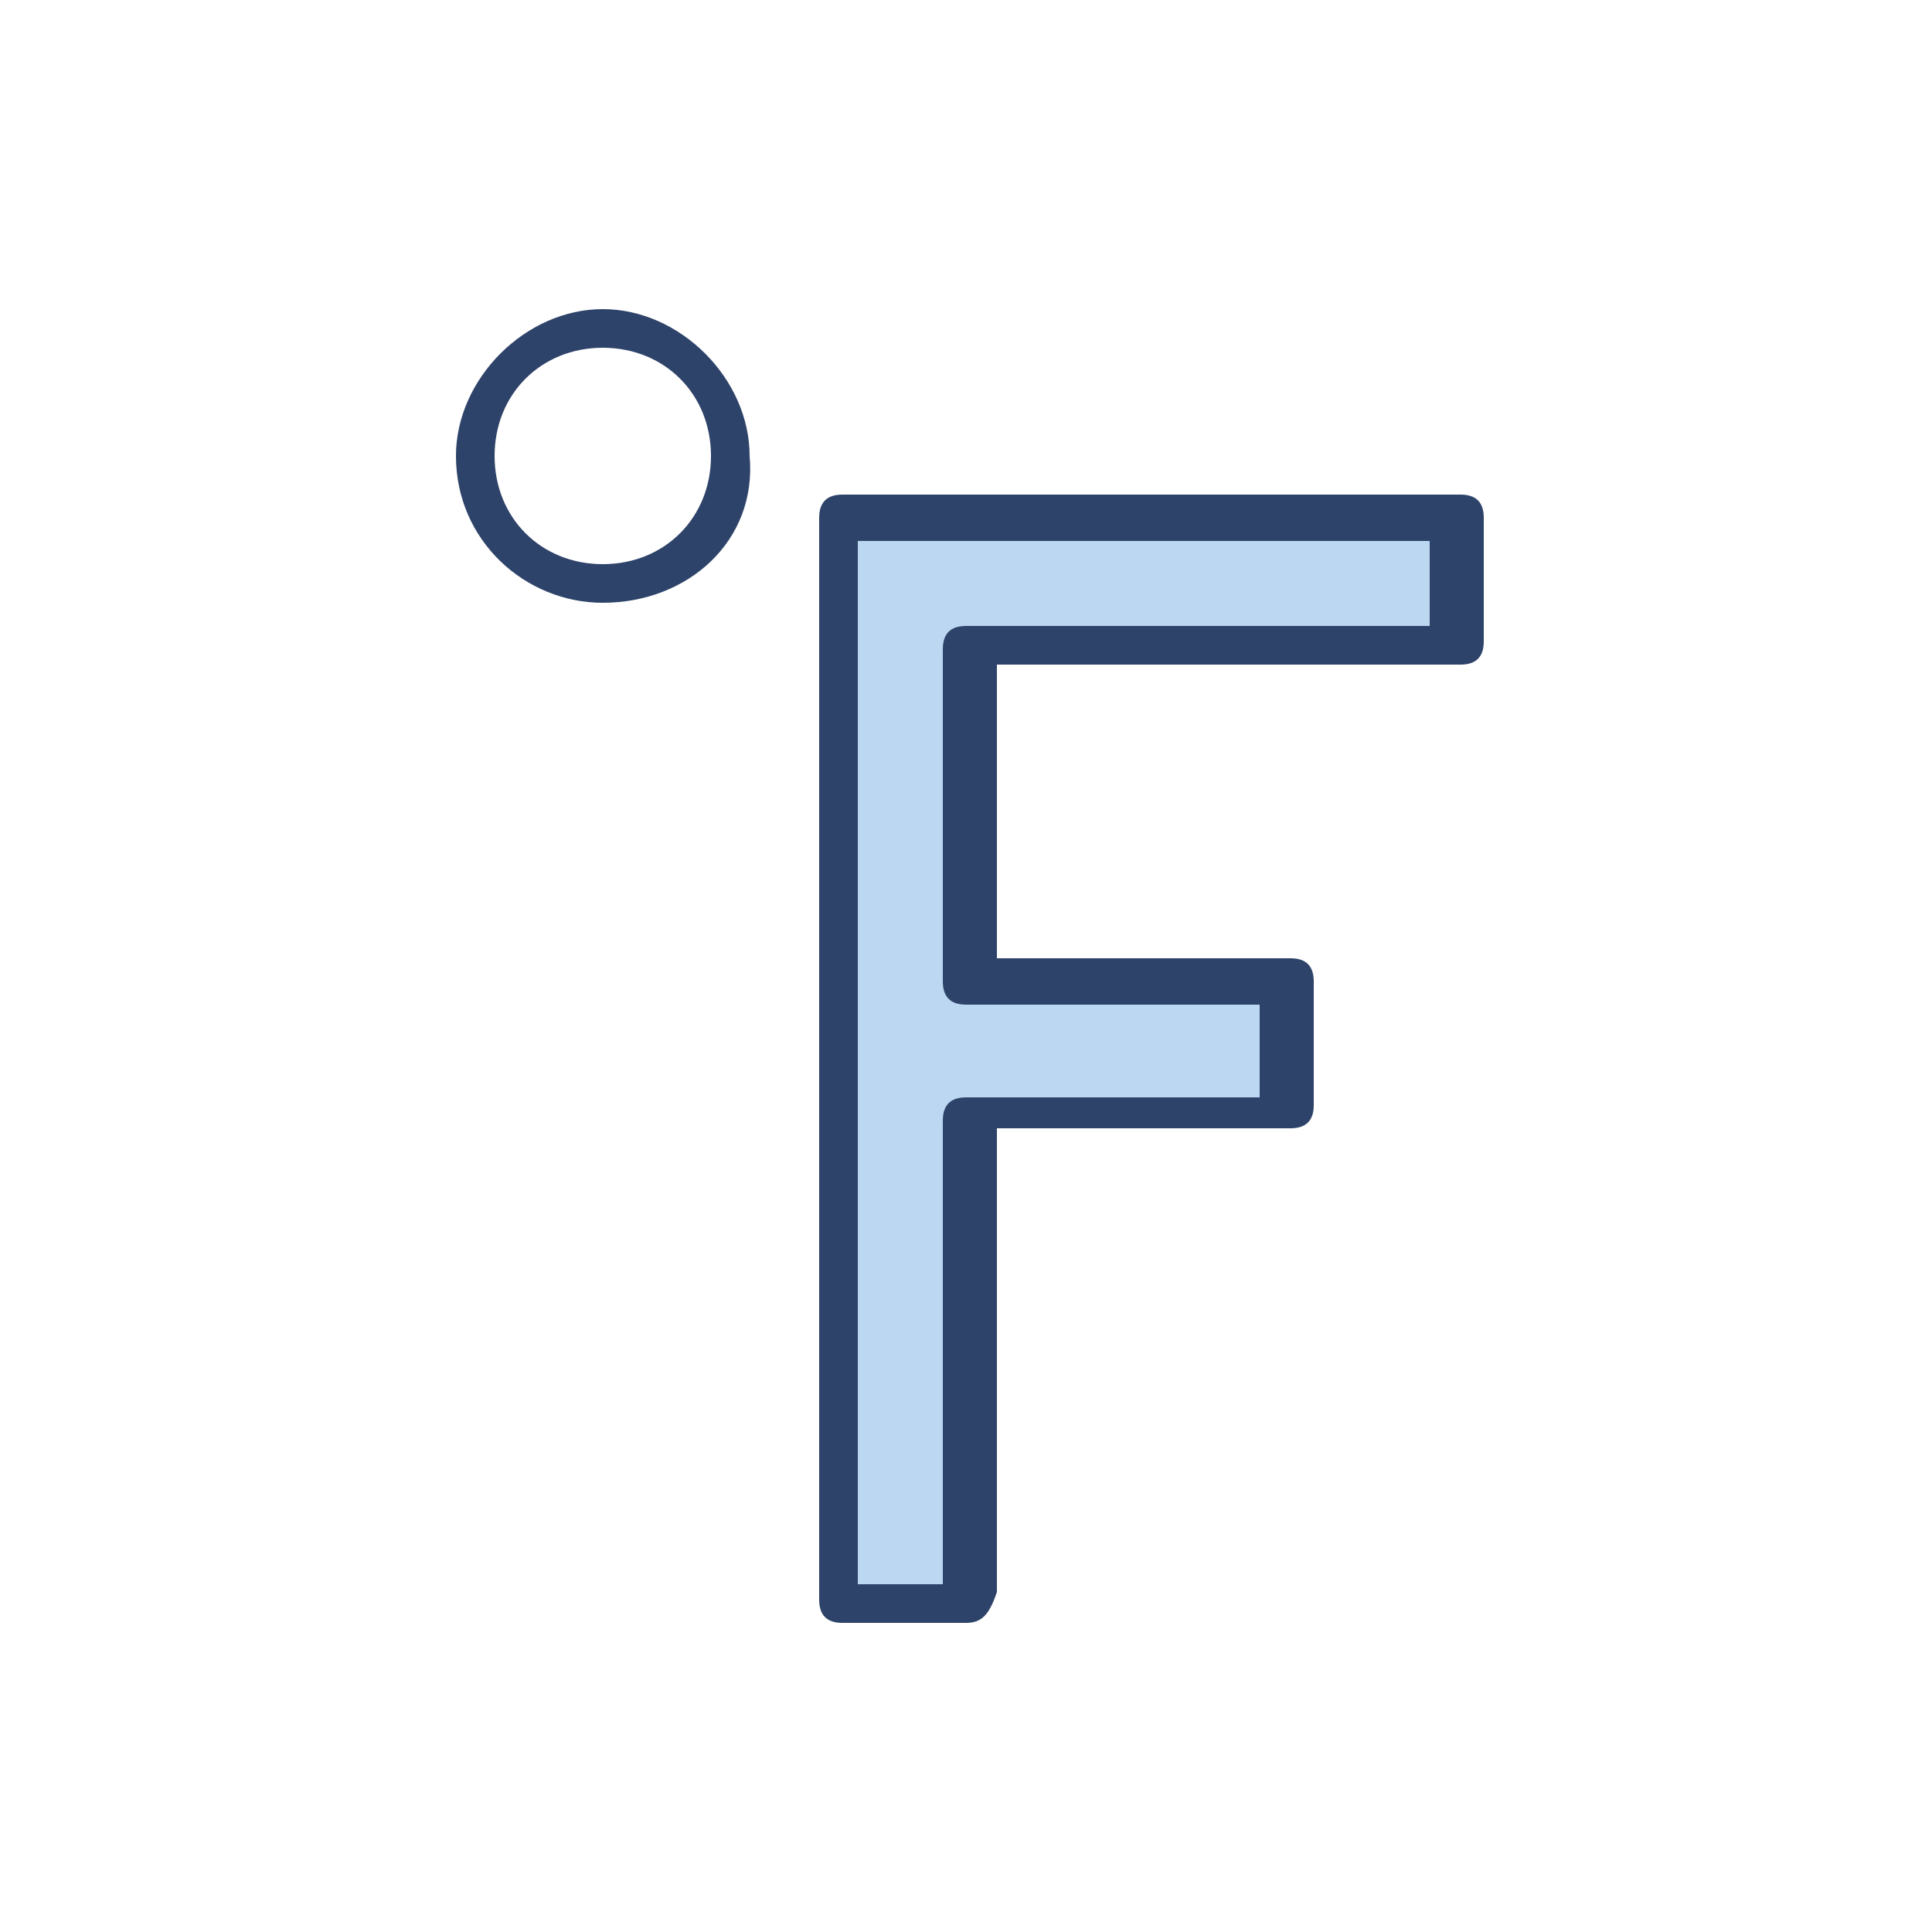 <?xml version="1.0" encoding="utf-8"?>
<!-- Generator: Adobe Illustrator 19.2.1, SVG Export Plug-In . SVG Version: 6.00 Build 0)  -->
<svg version="1.1" id="Layer_1" xmlns="http://www.w3.org/2000/svg" xmlns:xlink="http://www.w3.org/1999/xlink" x="0px" y="0px"
	 viewBox="0 0 25 25" style="enable-background:new 0 0 25 25;" xml:space="preserve">
<style type="text/css">
	.st0{fill:#BCD7F2;}
	.st1{fill:#2E4369;}
</style>
<g>
	<g>
		<polygon class="st0" points="18.8,8.4 18.8,6.7 10.9,6.7 10.9,20.7 12.5,20.7 12.5,14.4 16.6,14.4 16.6,12.8 12.5,12.8 12.5,8.4 
					"/>
	</g>
	<g>
		<path class="st1" d="M12.5,21h-1.6c-0.2,0-0.3-0.1-0.3-0.3v-14c0-0.2,0.1-0.3,0.3-0.3h8c0.2,0,0.3,0.1,0.3,0.3v1.6
			c0,0.2-0.1,0.3-0.3,0.3h-6v3.8h3.8c0.2,0,0.3,0.1,0.3,0.3v1.6c0,0.2-0.1,0.3-0.3,0.3h-3.8v6C12.8,20.9,12.7,21,12.5,21z
			 M11.1,20.5h1.1v-6c0-0.2,0.1-0.3,0.3-0.3h3.8V13h-3.8c-0.2,0-0.3-0.1-0.3-0.3V8.4c0-0.2,0.1-0.3,0.3-0.3h6V7h-7.4V20.5z"/>
	</g>
	<g>
		<path class="st1" d="M7.8,7.8C6.8,7.8,5.9,7,5.9,5.9C5.9,4.9,6.8,4,7.8,4s1.9,0.9,1.9,1.9C9.8,7,8.9,7.8,7.8,7.8z M7.8,4.5
			c-0.8,0-1.4,0.6-1.4,1.4s0.6,1.4,1.4,1.4s1.4-0.6,1.4-1.4S8.6,4.5,7.8,4.5z"/>
	</g>
</g>
</svg>
